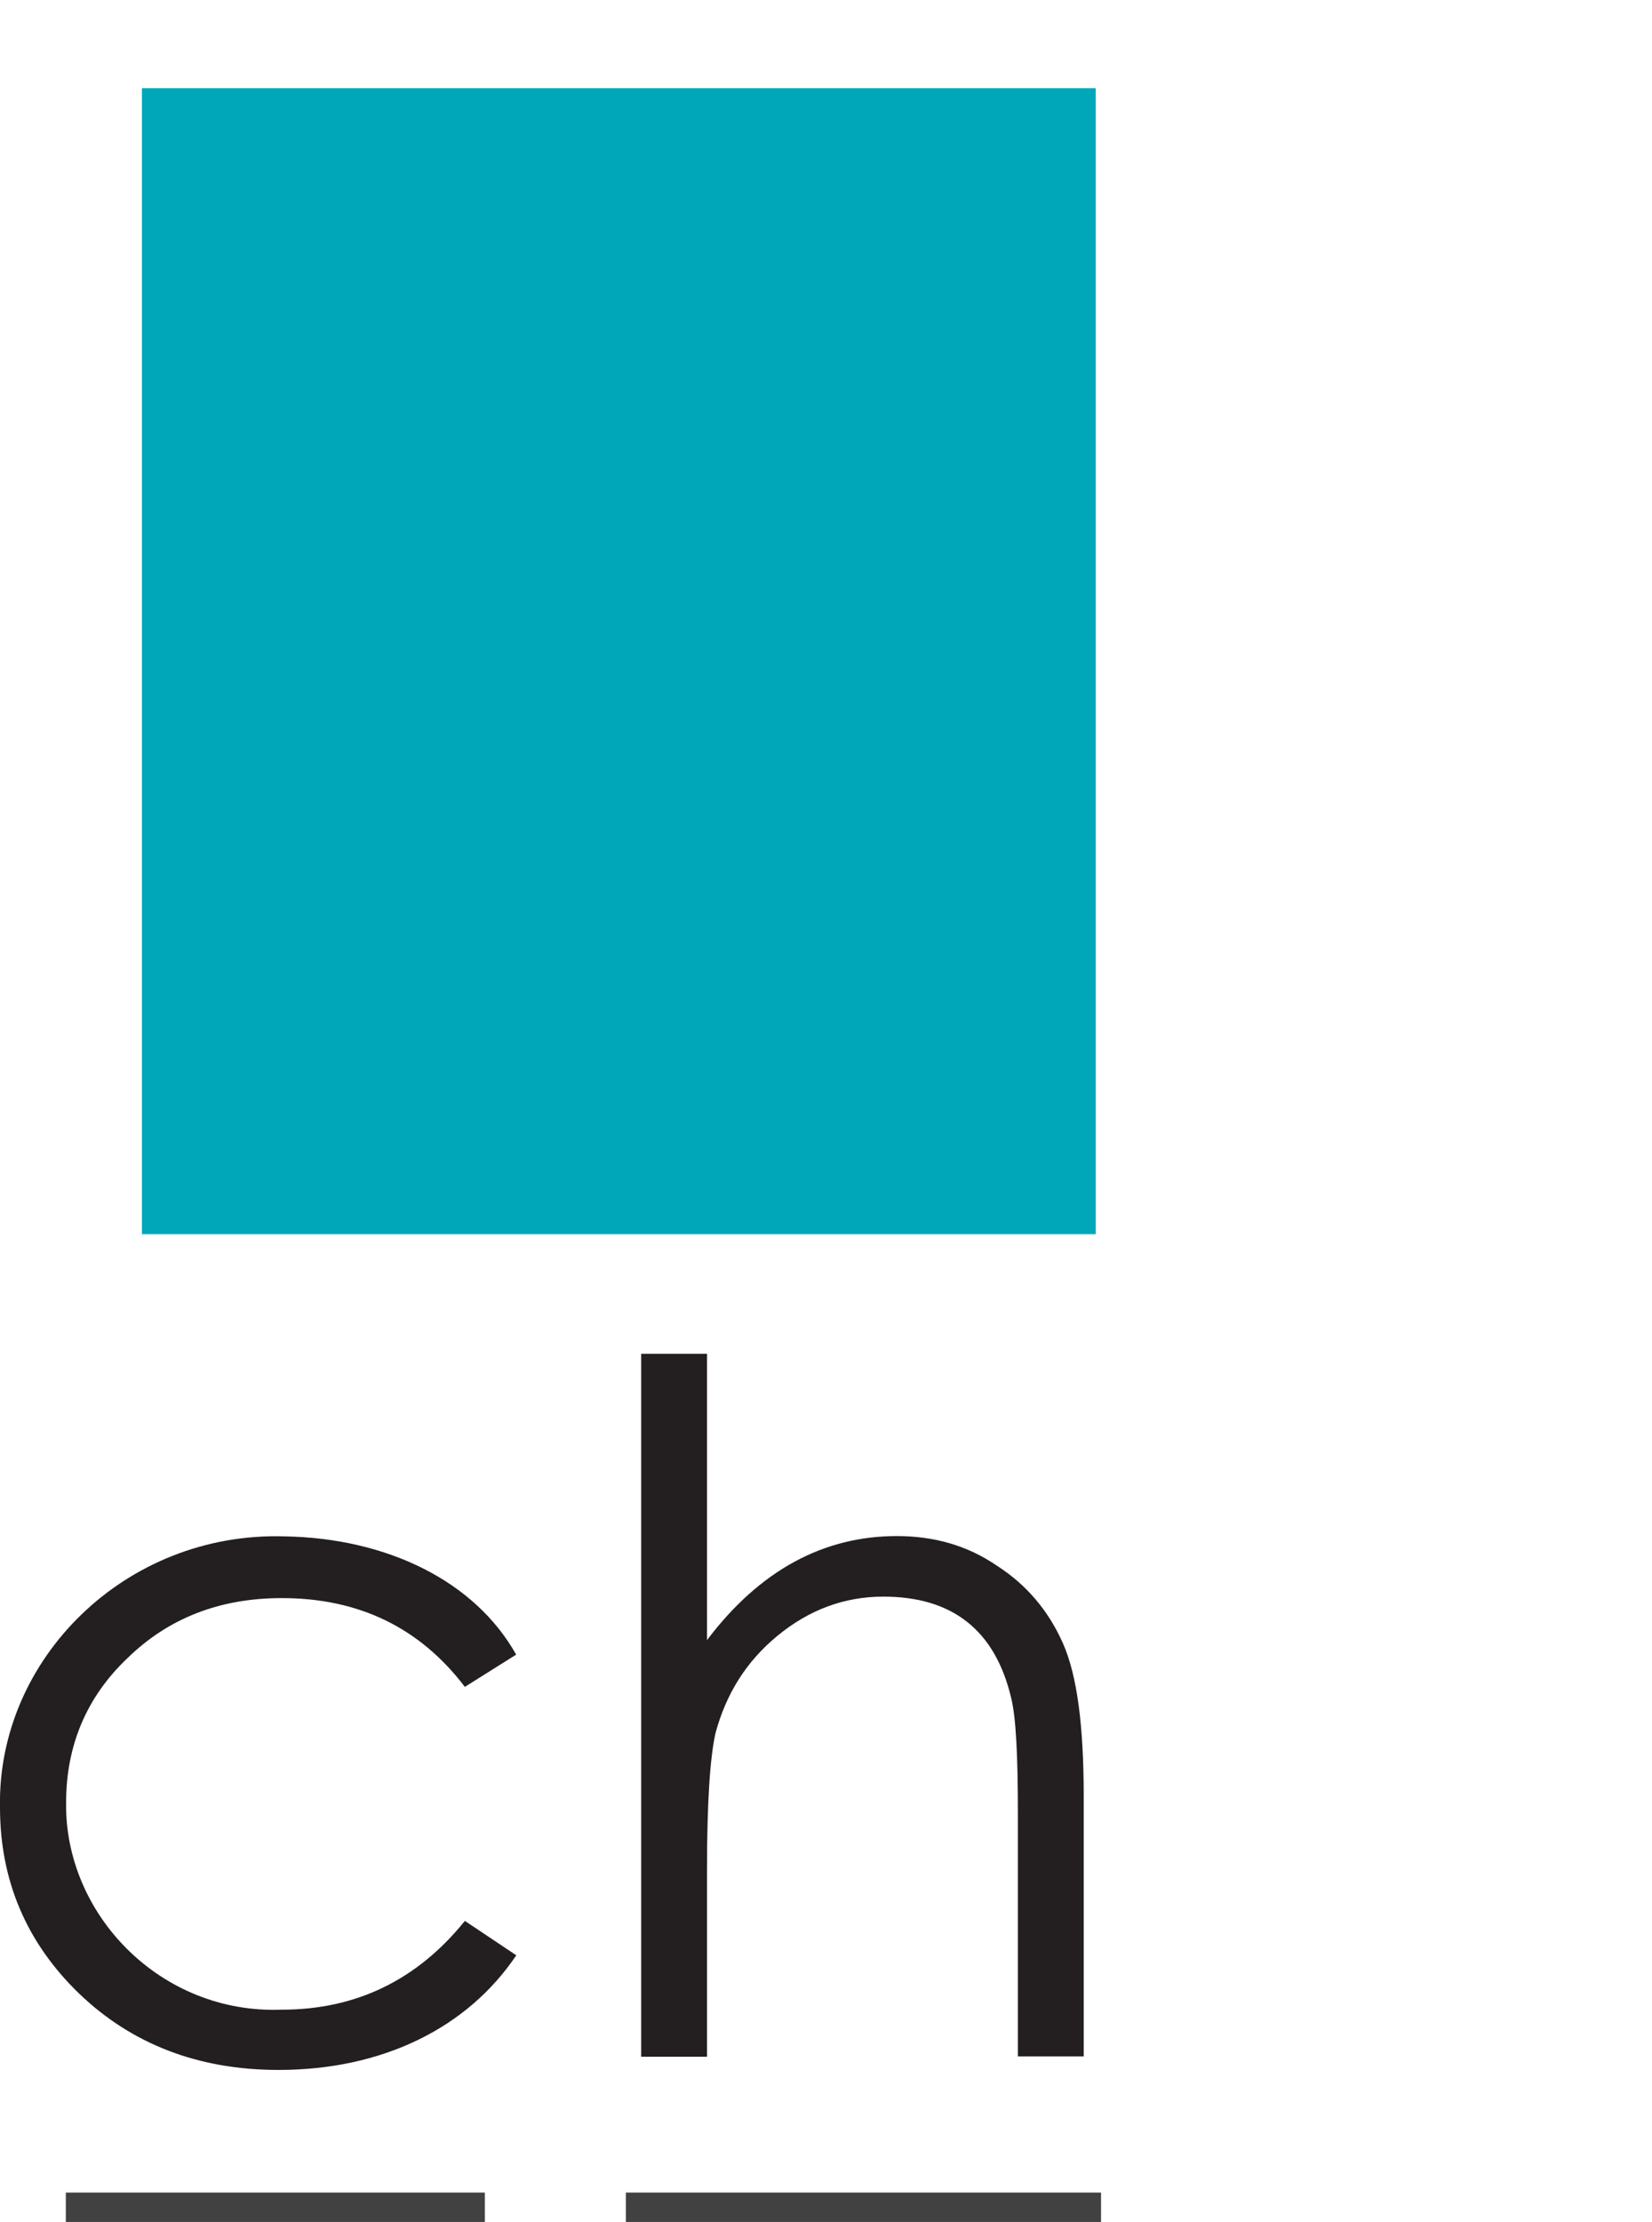 <?xml version="1.0" encoding="UTF-8"?>
<svg id="Layer_2" data-name="Layer 2" xmlns="http://www.w3.org/2000/svg" xmlns:xlink="http://www.w3.org/1999/xlink" viewBox="0 0 56.22 75.58">
  <defs>
    <style>
      .cls-1 {
        fill: #00a7b8;
      }

      .cls-1, .cls-2, .cls-3 {
        stroke-width: 0px;
      }

      .cls-4 {
        stroke: #414142;
      }

      .cls-4, .cls-5 {
        fill: none;
        stroke-miterlimit: 10;
      }

      .cls-5 {
        stroke: #fff;
        stroke-width: 4px;
      }

      .cls-6 {
        filter: url(#drop-shadow-1);
      }

      .cls-2 {
        fill: #231f20;
      }

      .cls-3 {
        fill: #fff;
      }
    </style>
    <filter id="drop-shadow-1" filterUnits="userSpaceOnUse">
      <feOffset dx="3" dy="3"/>
      <feGaussianBlur result="blur" stdDeviation="1"/>
      <feFlood flood-color="#231f20" flood-opacity=".1"/>
      <feComposite in2="blur" operator="in"/>
      <feComposite in="SourceGraphic"/>
    </filter>
  </defs>
  <g id="Layer_1-2" data-name="Layer 1">
    <g>
      <g>
        <path class="cls-2" d="M17.57,56.28l-1.75,1.1c-1.53-2.01-3.6-3.02-6.23-3.02-2.11,0-3.86.68-5.26,2.05-1.4,1.33-2.08,2.99-2.08,4.9-.06,3.8,3.21,7.21,7.34,7.05,2.53,0,4.61-1.01,6.23-3.02l1.75,1.17c-1.66,2.47-4.55,3.9-8.09,3.9-2.73,0-5-.88-6.79-2.6C.91,66.09,0,63.98,0,61.48c-.1-5.03,4.25-9.38,9.68-9.22,3.51.06,6.49,1.53,7.89,4.03Z"/>
        <path class="cls-2" d="M21.82,46.05h2.24v9.74c1.79-2.37,3.96-3.54,6.46-3.54,1.27,0,2.4.32,3.41,1.01,1.01.65,1.75,1.53,2.24,2.63.49,1.1.71,2.83.71,5.2v8.86h-2.24v-8.21c0-1.98-.06-3.31-.23-3.99-.55-2.31-2.01-3.44-4.35-3.44-1.33,0-2.53.45-3.6,1.33-1.07.88-1.75,1.98-2.11,3.31-.19.84-.29,2.4-.29,4.68v6.33h-2.24v-23.9Z"/>
      </g>
      <g class="cls-6">
        <rect class="cls-1" x="1.83" width="32.46" height="38.98"/>
      </g>
      <g>
        <line class="cls-4" x1="21.3" y1="75.08" x2="37.47" y2="75.08"/>
        <line class="cls-4" x1="2.24" y1="75.08" x2="16.5" y2="75.08"/>
      </g>
      <g>
        <path class="cls-5" d="M47.03,63.37c8.49-9.57,9.38-23.24,3.1-33.64"/>
        <polygon class="cls-3" points="55.73 27.53 44.61 23.11 46.34 34.95 55.73 27.53"/>
      </g>
    </g>
  </g>
</svg>